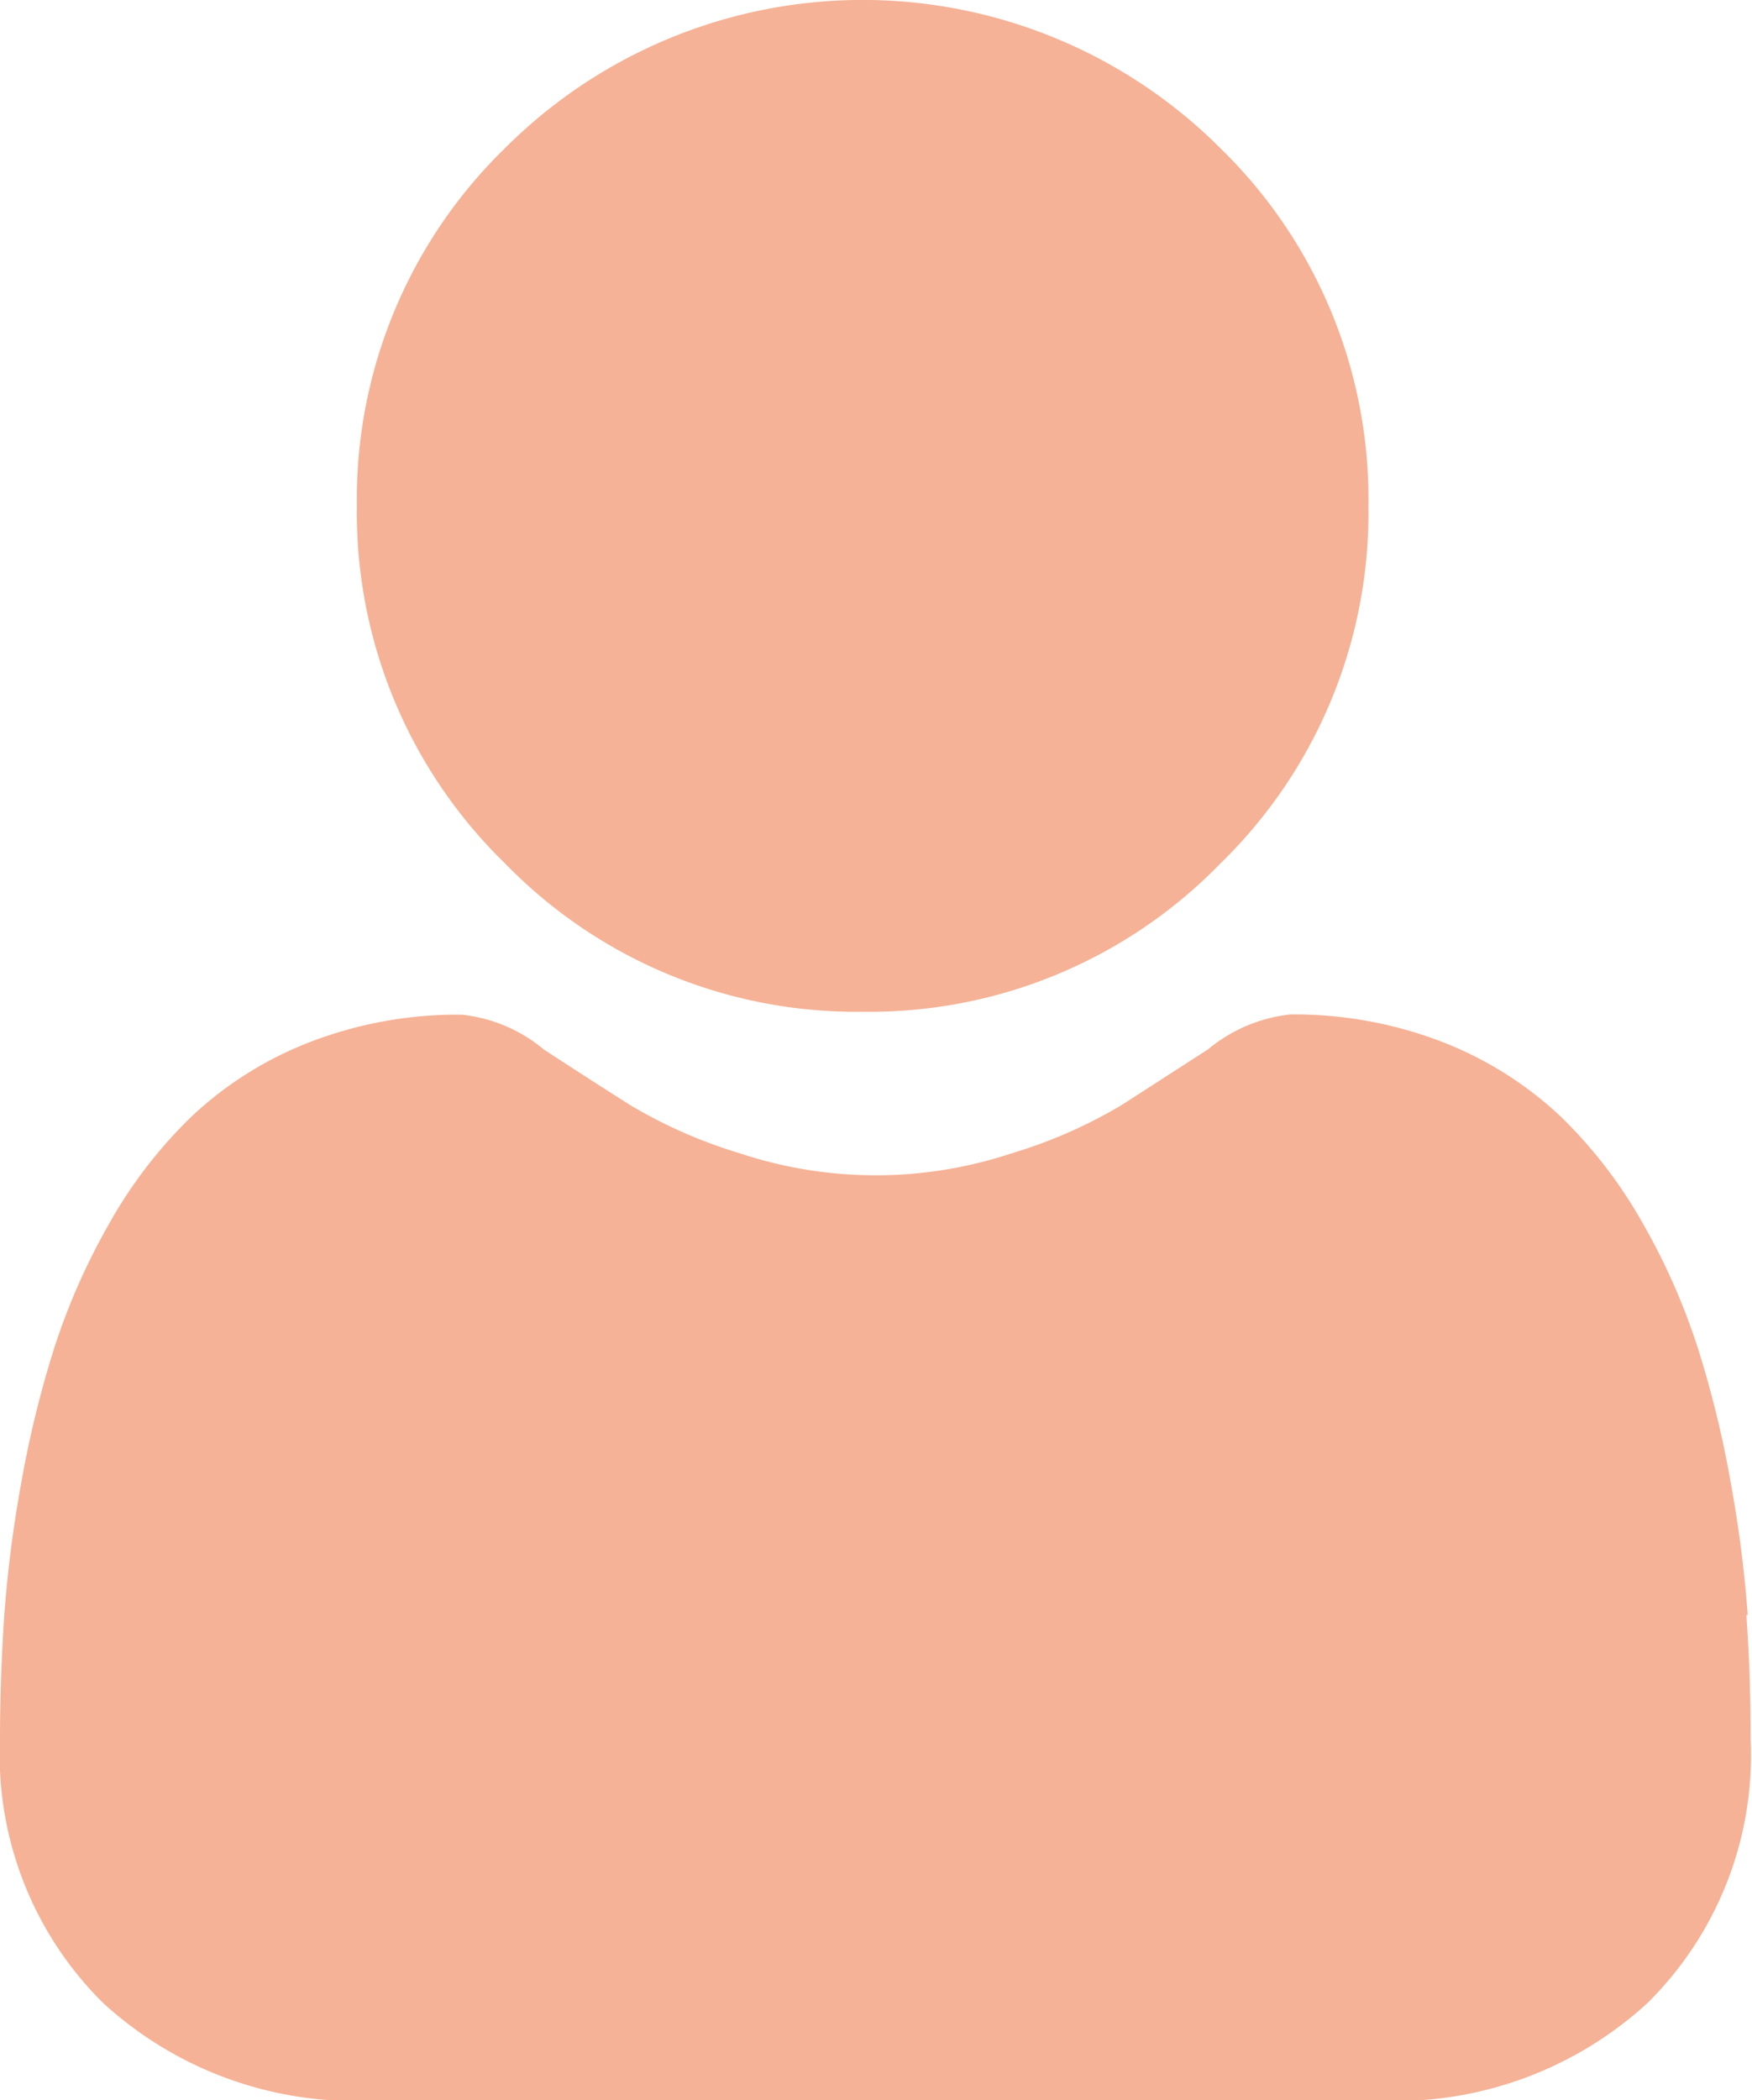 <svg xmlns="http://www.w3.org/2000/svg" width="7.806" height="9.356" viewBox="0 0 7.806 9.356"><defs><style>.a{fill:#f5b296;}</style></defs><path class="a" d="M89.285,4.507a2.18,2.18,0,0,0,1.593-.66,2.18,2.18,0,0,0,.66-1.593A2.181,2.181,0,0,0,90.878.66a2.253,2.253,0,0,0-3.187,0,2.181,2.181,0,0,0-.66,1.593,2.18,2.18,0,0,0,.66,1.593A2.181,2.181,0,0,0,89.285,4.507Zm0,0" transform="translate(-85.441 0)"/><path class="a" d="M7.787,249.991a5.572,5.572,0,0,0-.076-.591,4.671,4.671,0,0,0-.145-.594,2.929,2.929,0,0,0-.244-.555,2.1,2.1,0,0,0-.368-.48,1.63,1.63,0,0,0-.529-.333,1.832,1.832,0,0,0-.676-.122.688.688,0,0,0-.366.155L5,247.718a2.174,2.174,0,0,1-.494.217,1.919,1.919,0,0,1-1.208,0,2.172,2.172,0,0,1-.493-.217c-.142-.09-.27-.173-.382-.246a.683.683,0,0,0-.366-.155,1.827,1.827,0,0,0-.676.122,1.622,1.622,0,0,0-.529.333,2.087,2.087,0,0,0-.368.48,2.939,2.939,0,0,0-.244.555,4.683,4.683,0,0,0-.145.594,5.549,5.549,0,0,0-.076.592c-.012.179-.019.365-.019.552a1.554,1.554,0,0,0,.461,1.176,1.662,1.662,0,0,0,1.189.434h4.5a1.66,1.66,0,0,0,1.189-.434,1.553,1.553,0,0,0,.461-1.176c0-.188-.006-.374-.019-.553Zm0,0" transform="translate(0 -242.797)"/></svg>